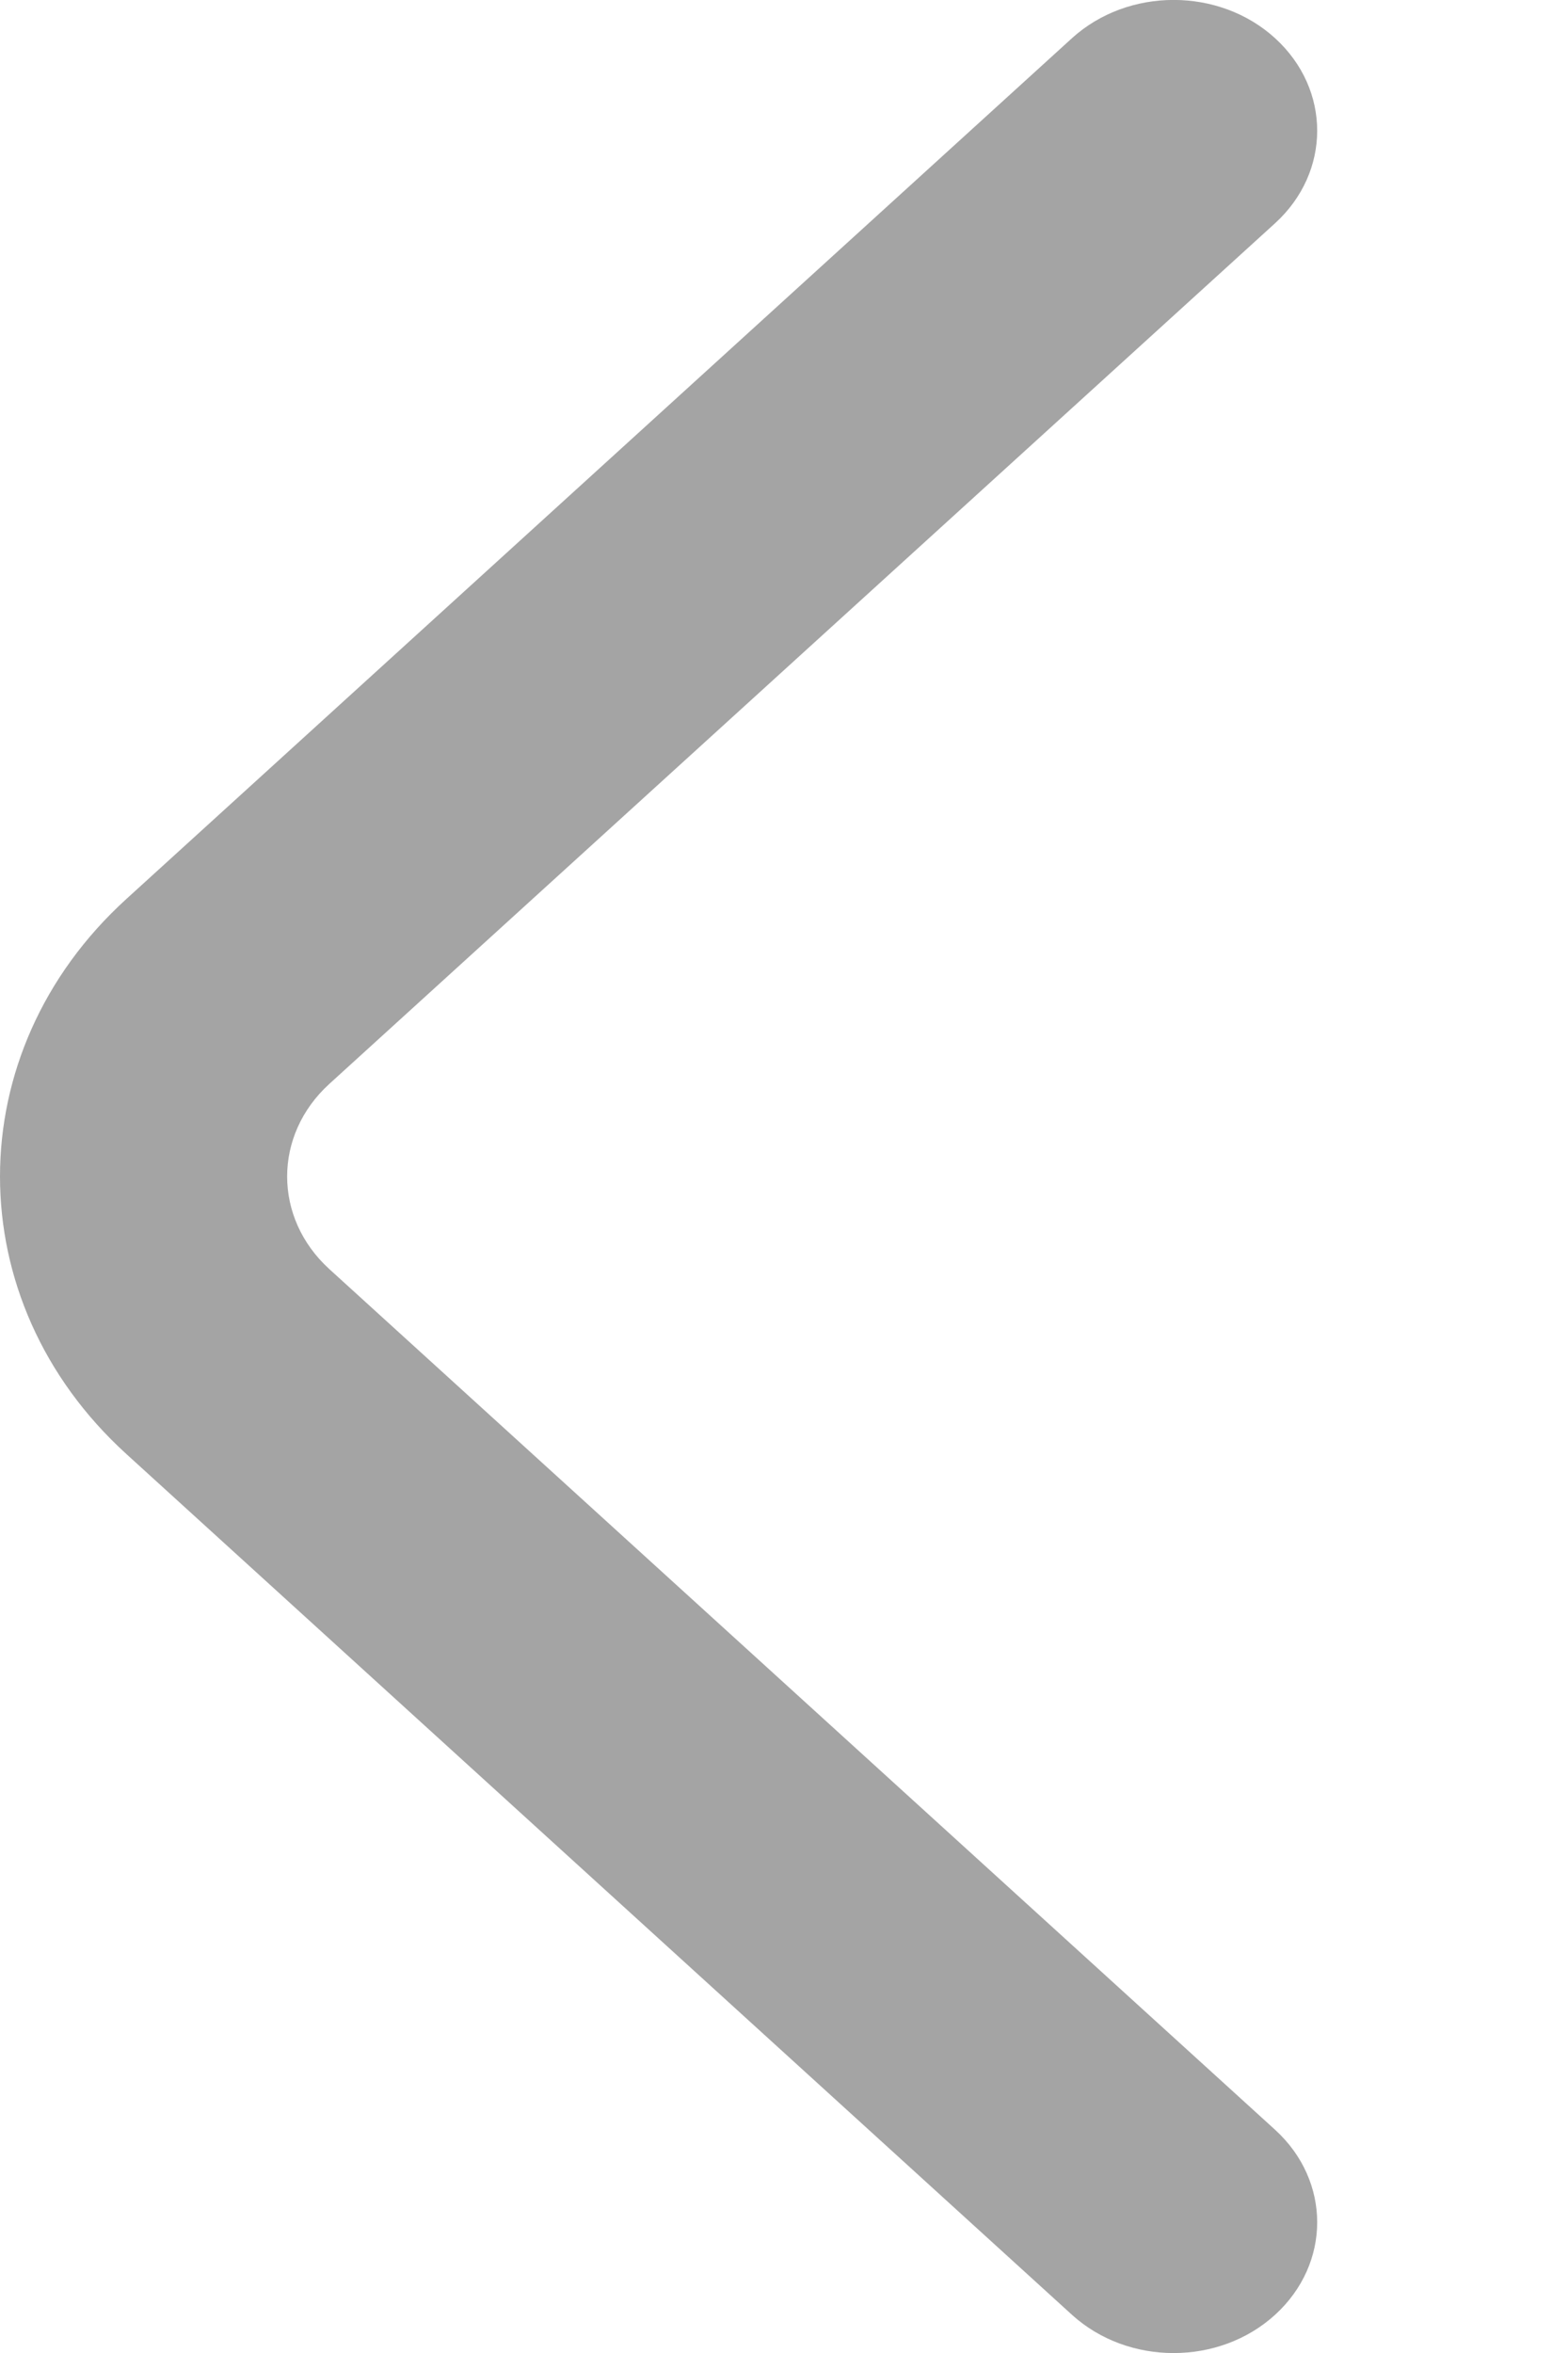 <svg width="6" height="9" viewBox="0 0 6 9" fill="none" xmlns="http://www.w3.org/2000/svg">
<path fill-rule="evenodd" clip-rule="evenodd" d="M4.879 0.146C5.094 0.342 5.094 0.658 4.879 0.854L1.26 4.146C1.045 4.342 1.045 4.658 1.26 4.854L4.879 8.146C5.094 8.342 5.094 8.658 4.879 8.854C4.665 9.049 4.317 9.049 4.102 8.854L0.483 5.561C-0.161 4.975 -0.161 4.025 0.483 3.439L4.102 0.146C4.317 -0.049 4.665 -0.049 4.879 0.146Z" fill="#1C1C1C" fill-opacity="0.4"/>
</svg>
